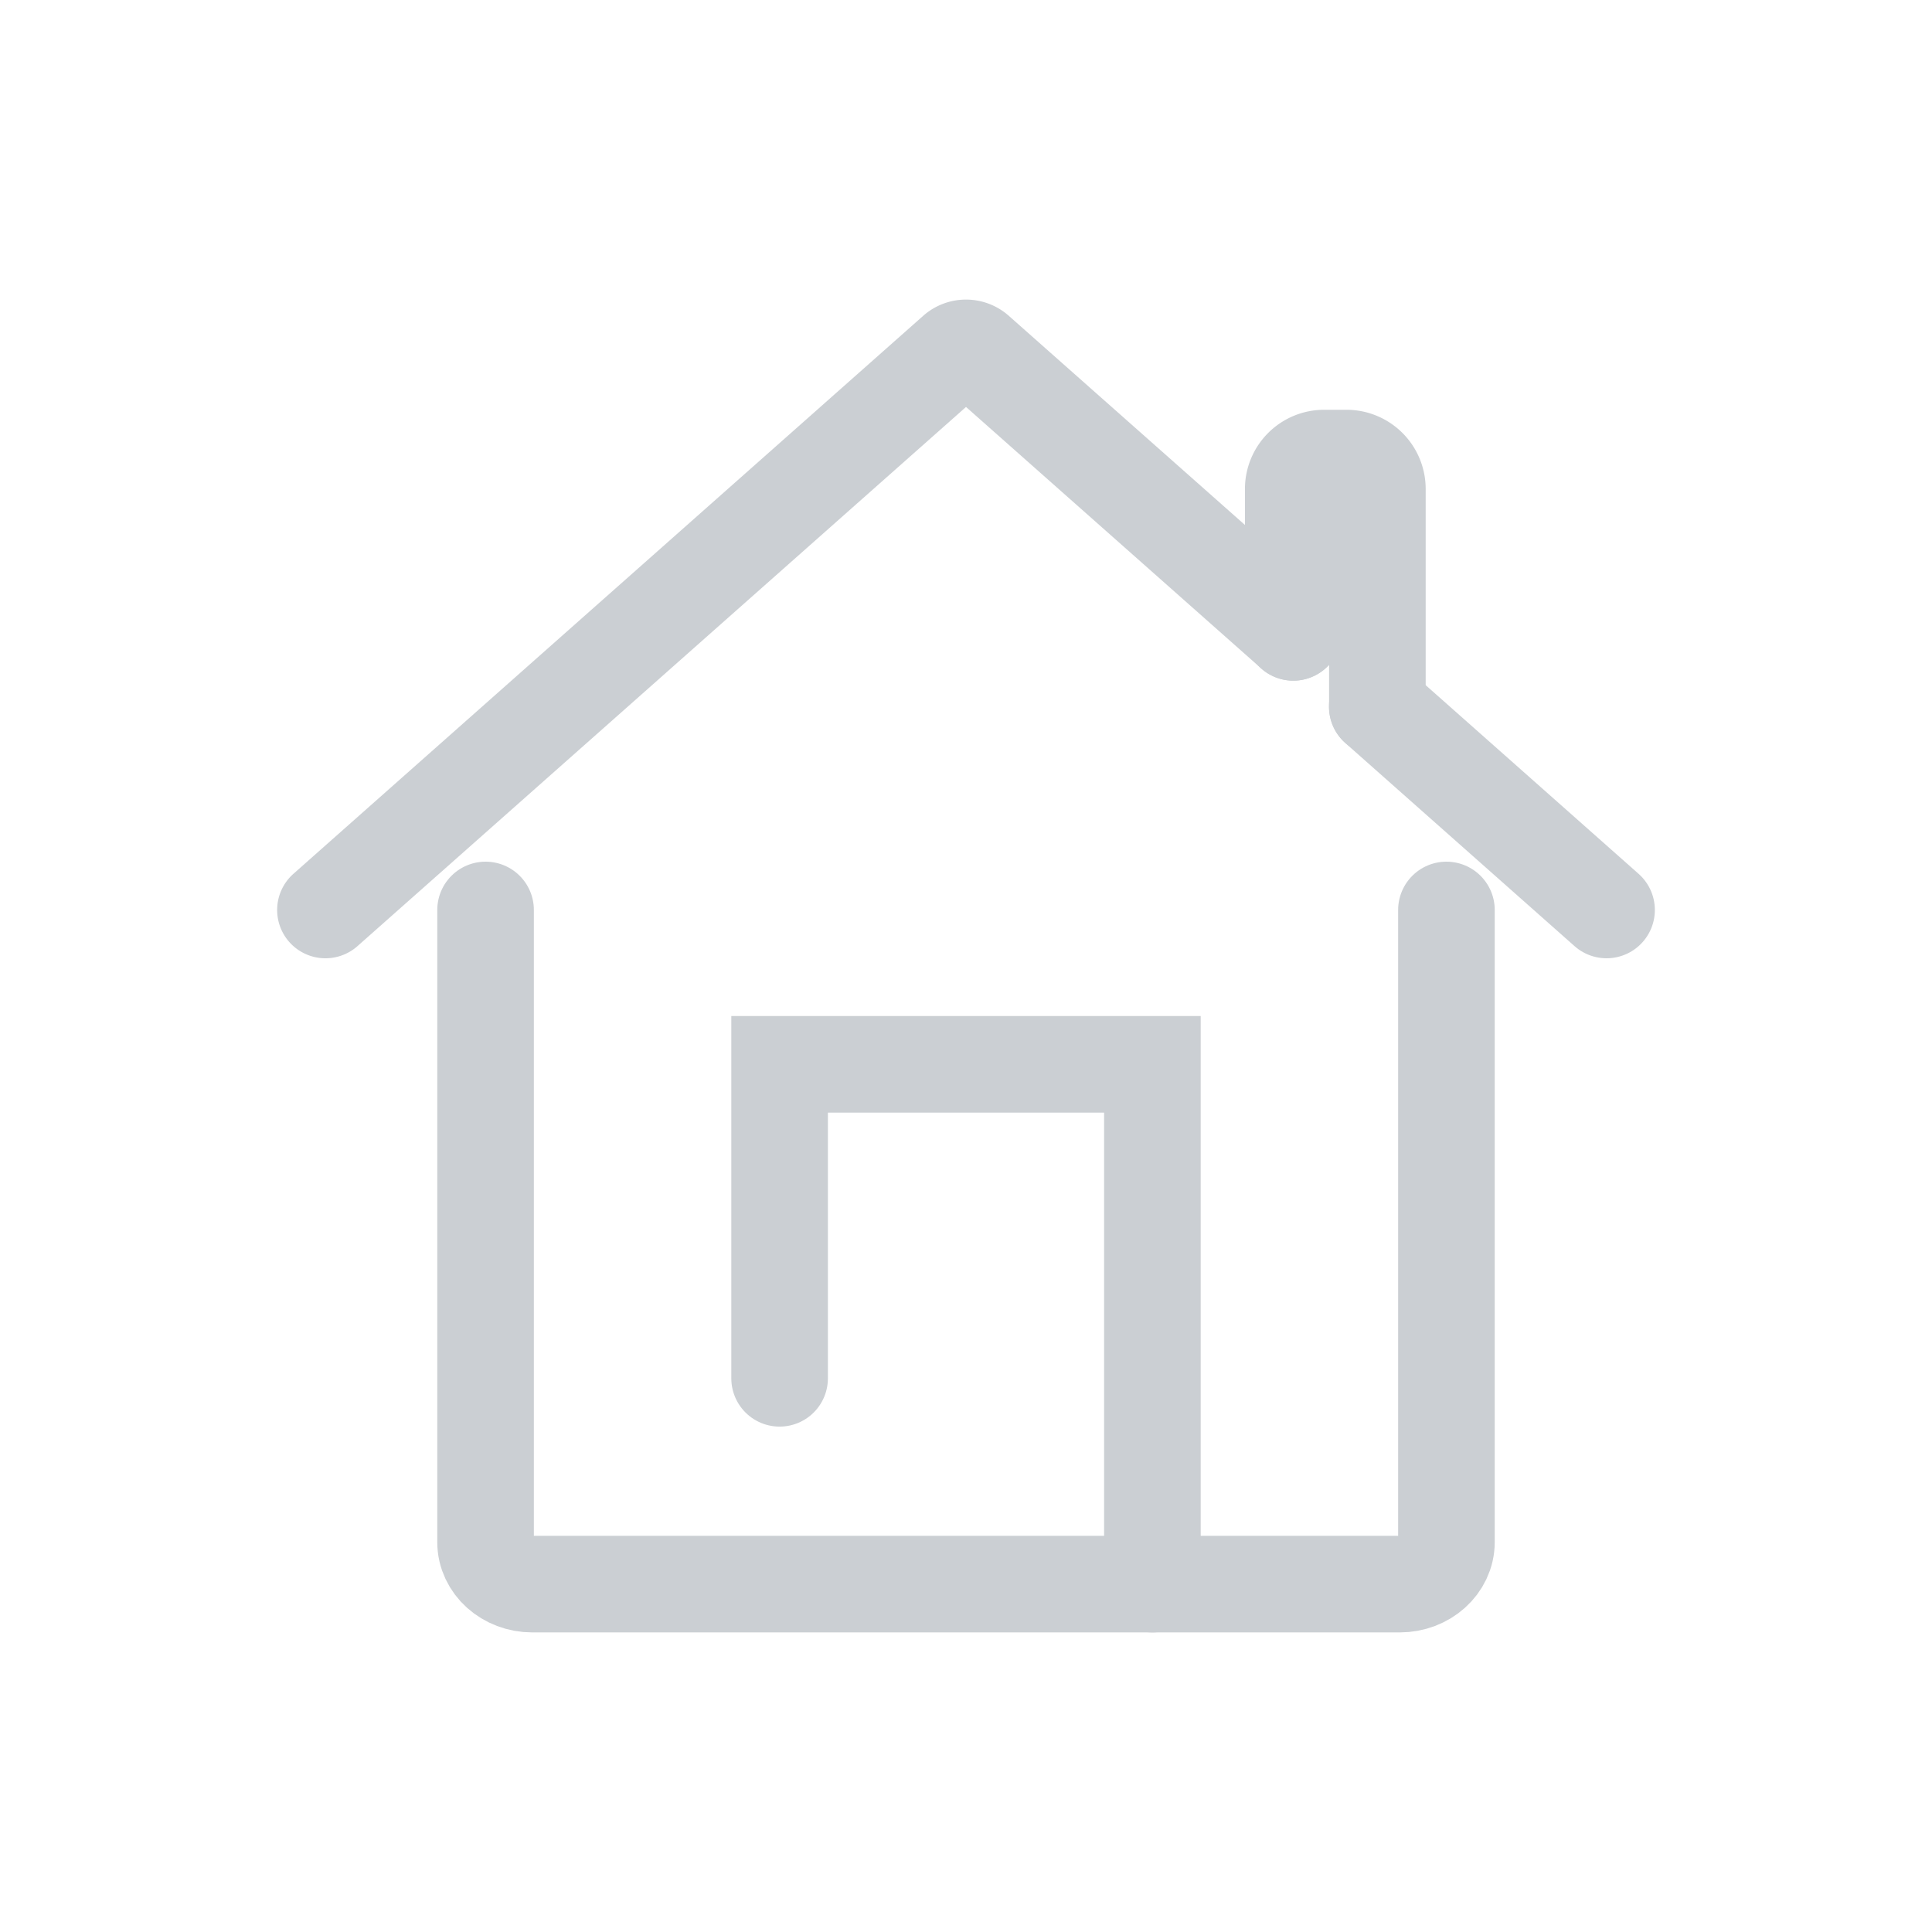 <?xml version="1.0" ?><!-- Uploaded to: SVG Repo, www.svgrepo.com, Generator: SVG Repo Mixer Tools -->
<svg width="800px" height="800px" viewBox="0 0 1000 1000" data-name="Layer 2" id="Layer_2" xmlns="http://www.w3.org/2000/svg"><defs><style>.cls-1{fill:none;stroke:#CBCFD3;stroke-linecap:round;stroke-miterlimit:10;stroke-width:50px;}</style></defs><path class="cls-1" d="M168.45,471,494.57,182.05a8.41,8.41,0,0,1,10.86,0l164,145.25"/><line class="cls-1" x1="831.55" x2="712.86" y1="471" y2="365.83"/><path class="cls-1" d="M748.67,471V798.19c0,12-10.85,21.75-24.22,21.75H275.55c-13.37,0-24.22-9.74-24.22-21.75V471"/><polyline class="cls-1" points="403.52 713.41 403.52 550.89 596.48 550.89 596.48 819.94"/><path class="cls-1" d="M669.38,327.3V253.1a16,16,0,0,1,16-16h11.55a16,16,0,0,1,16,16V365.83"/></svg>